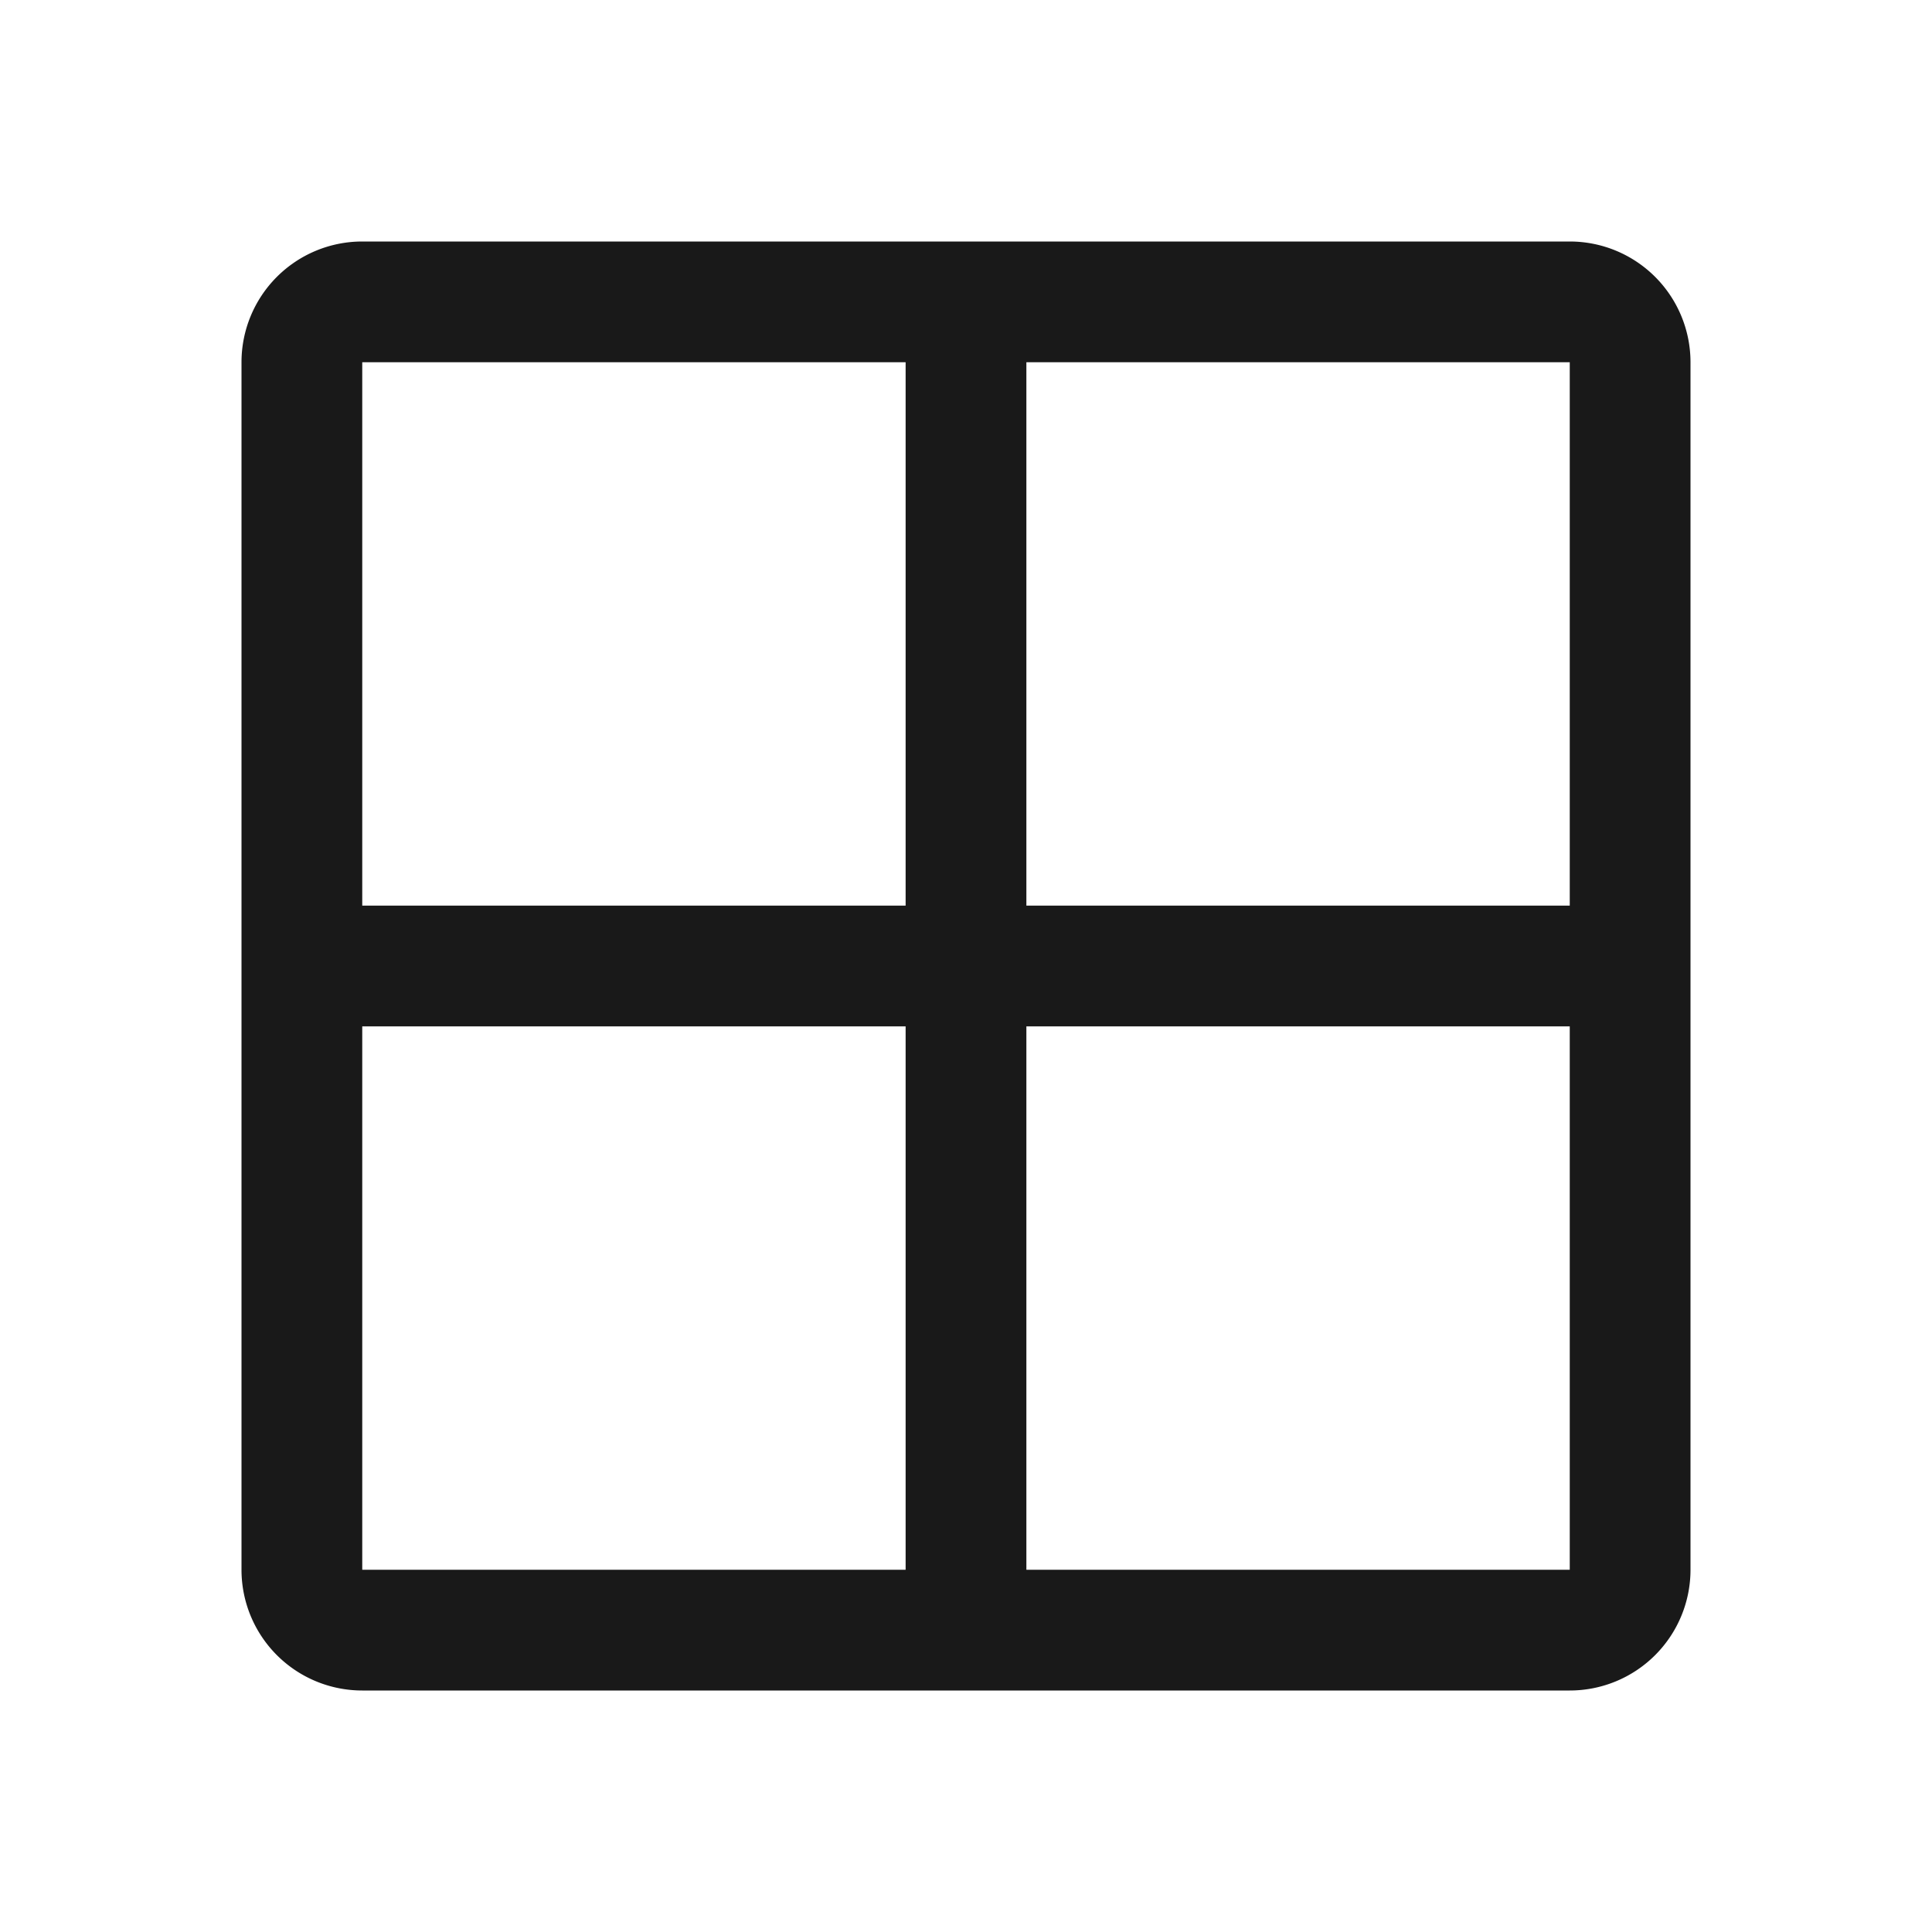 <svg xmlns="http://www.w3.org/2000/svg" fill="none" view-box="0 0 16 16" width="1em" height="1em" class="t-icon t-icon-logo-windows"><path fill="currentColor" d="M13 2a1 1 0 011 1v10a1 1 0 01-1 1H3a1 1 0 01-1-1V3a1 1 0 011-1h10zM7.5 3H3v4.5h4.5V3zm1 10H13V8.5H8.5V13zm-1-4.5H3V13h4.5V8.5zm1-1H13V3H8.5v4.5z" fill-opacity="0.9"></path></svg>